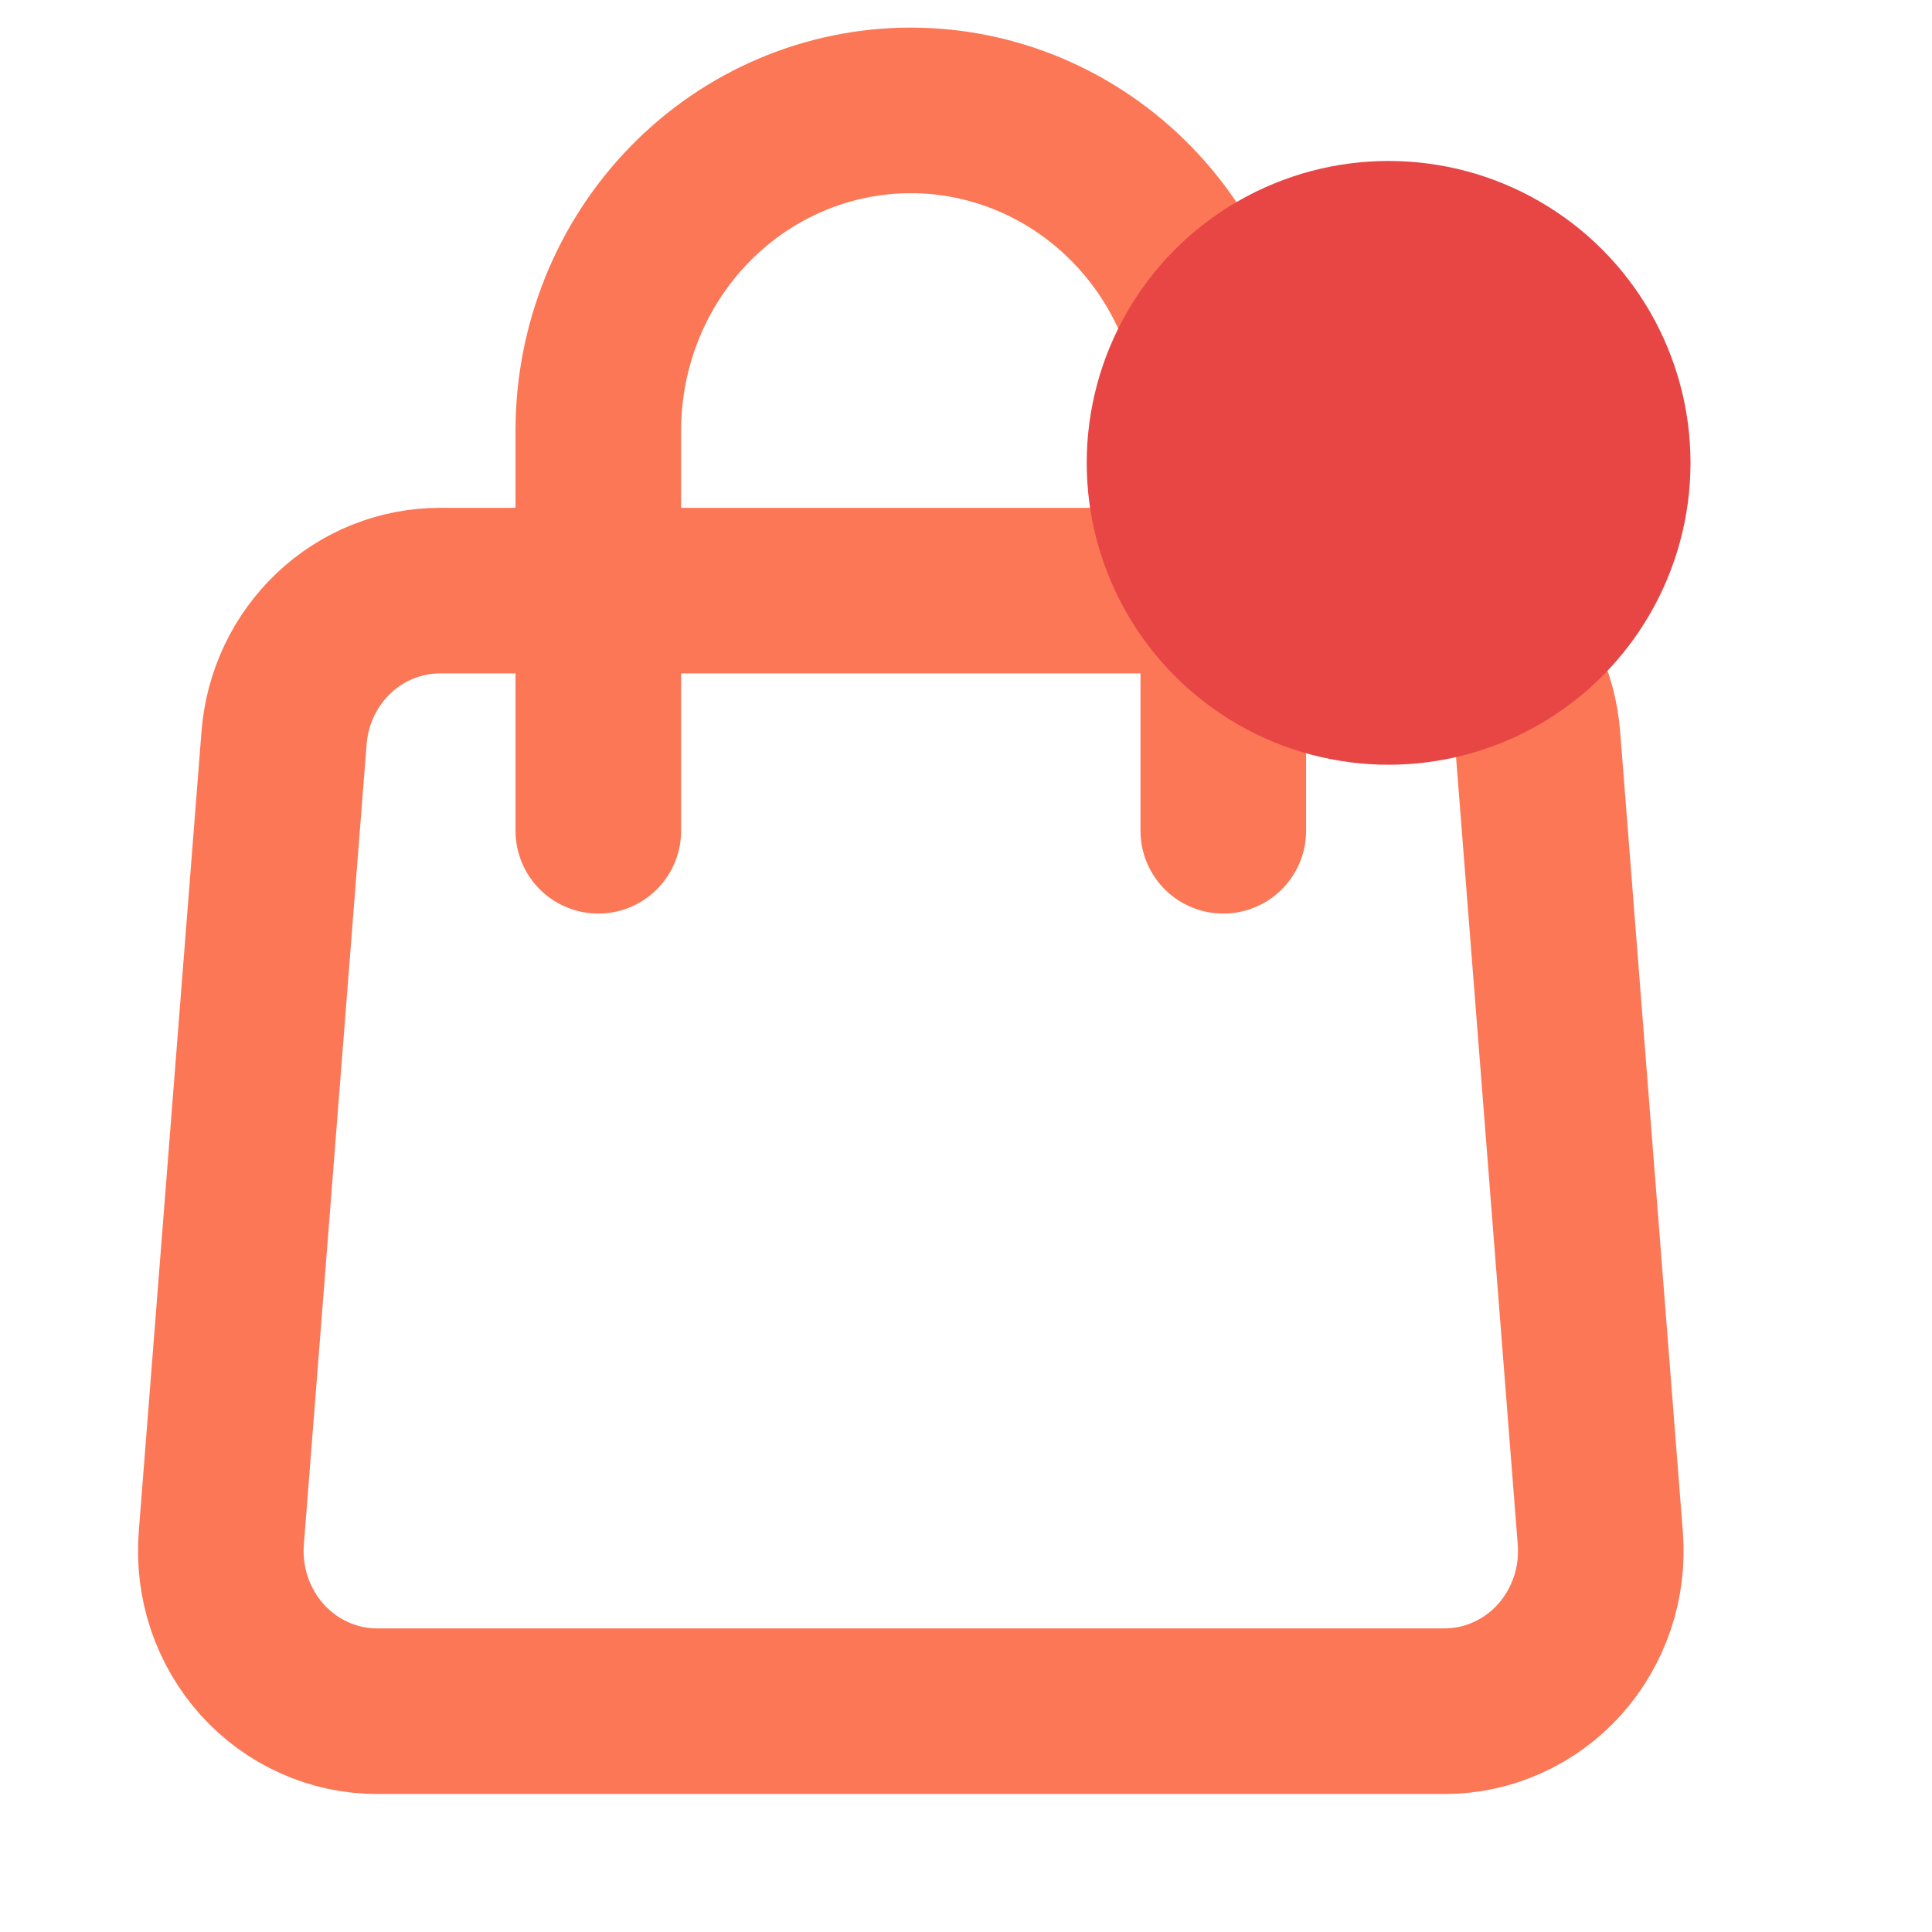 <svg width="35" height="35" viewBox="0 0 35 35" fill="none" xmlns="http://www.w3.org/2000/svg">
<path d="M5.146 13.368C5.202 12.641 5.524 11.963 6.047 11.469C6.57 10.974 7.256 10.7 7.968 10.7H25.032C25.744 10.7 26.43 10.974 26.953 11.469C27.476 11.963 27.798 12.641 27.855 13.368L28.991 27.868C29.022 28.267 28.973 28.668 28.845 29.047C28.717 29.425 28.515 29.772 28.25 30.067C27.985 30.361 27.663 30.596 27.305 30.756C26.948 30.917 26.561 31 26.17 31H6.83C6.439 31 6.052 30.917 5.695 30.756C5.337 30.596 5.015 30.361 4.75 30.067C4.485 29.772 4.283 29.425 4.155 29.047C4.028 28.668 3.978 28.267 4.009 27.868L5.146 13.368V13.368Z" stroke="#FB7756" stroke-width="3" stroke-linecap="round" stroke-linejoin="round"/>
<path d="M22.161 15.05V7.8C22.161 6.262 21.565 4.786 20.503 3.699C19.441 2.611 18.002 2 16.5 2C14.999 2 13.559 2.611 12.497 3.699C11.435 4.786 10.839 6.262 10.839 7.8V15.05" stroke="#FB7756" stroke-width="3" stroke-linecap="round" stroke-linejoin="round"/>
<ellipse cx="25.156" cy="8.385" rx="5.469" ry="5.469" fill="#E74645"/>
</svg>
